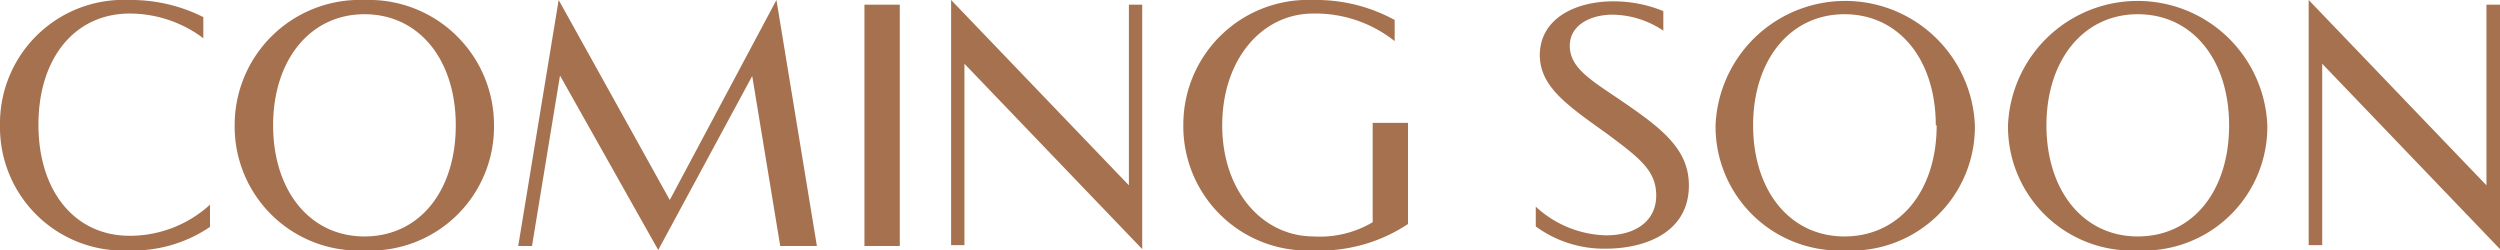 <svg xmlns="http://www.w3.org/2000/svg" viewBox="0 0 112.5 11.27"><defs><style>.cls-1{fill:#a5714e;}</style></defs><title>t4-en-468</title><g id="Layer_2" data-name="Layer 2"><g id="Layer_1-2" data-name="Layer 1"><path class="cls-1" d="M9.15,1.72A5.52,5.52,0,0,0,5.84.61c-2.47,0-4.11,2-4.11,5s1.64,5,4.1,5A5.34,5.34,0,0,0,9.45,9.21v1a6.15,6.15,0,0,1-3.63,1.06A5.55,5.55,0,0,1,0,5.64,5.56,5.56,0,0,1,5.82,0,7.23,7.23,0,0,1,9.15.77Z"/><path class="cls-1" d="M16.4,11.27a5.58,5.58,0,0,1-5.84-5.63A5.63,5.63,0,0,1,16.4,0a5.63,5.63,0,0,1,5.83,5.64A5.57,5.57,0,0,1,16.4,11.27Zm4.11-5.63c0-2.95-1.65-5-4.11-5s-4.11,2.08-4.11,5,1.64,5,4.11,5S20.51,8.6,20.51,5.64Z"/><path class="cls-1" d="M36.76,11.07H35.11L33.85,3.42l-4.23,7.83L25.2,3.4l-1.26,7.67h-.62L25.14,0l5,9,4.8-9Z"/><path class="cls-1" d="M38.9.21h1.59V11.07H38.9Z"/><path class="cls-1" d="M51.4.21v11l-8-8.34v8.16h-.6V0l8,8.34V.21Z"/><path class="cls-1" d="M62.76,1.85A5.73,5.73,0,0,0,59.09.61C56.78.61,55,2.68,55,5.64s1.81,5,4.12,5A4.65,4.65,0,0,0,61.77,10V5.53h1.59v4.55a7.18,7.18,0,0,1-4.27,1.19,5.59,5.59,0,0,1-5.84-5.63A5.61,5.61,0,0,1,59.09,0a7.35,7.35,0,0,1,3.67.9Z"/><path class="cls-1" d="M74.85,1.38A4.19,4.19,0,0,0,72.57.66c-1,0-1.93.47-1.93,1.4s.82,1.47,2.14,2.35C74.64,5.68,76,6.63,76,8.34c0,2.19-2.08,2.85-3.73,2.85a5.2,5.2,0,0,1-3.16-1V9.3a4.82,4.82,0,0,0,3.17,1.29c1.34,0,2.25-.66,2.25-1.79S73.78,7.11,72.29,6c-1.84-1.31-3-2.13-3-3.54C69.32.76,71,.06,72.59.06A5.89,5.89,0,0,1,74.85.5Z"/><path class="cls-1" d="M83,11.27A5.58,5.58,0,0,1,77.2,5.64a5.84,5.84,0,0,1,11.67,0A5.57,5.57,0,0,1,83,11.27Zm4.11-5.63c0-2.95-1.65-5-4.11-5s-4.11,2.08-4.11,5,1.64,5,4.11,5S87.15,8.6,87.15,5.64Z"/><path class="cls-1" d="M96.2,11.27a5.58,5.58,0,0,1-5.84-5.63,5.84,5.84,0,0,1,11.67,0A5.57,5.57,0,0,1,96.2,11.27Zm4.11-5.63c0-2.95-1.65-5-4.11-5s-4.11,2.08-4.11,5,1.64,5,4.11,5S100.31,8.6,100.31,5.64Z"/><path class="cls-1" d="M112.5.21v11l-8-8.34v8.16h-.61V0l8,8.34V.21Z"/></g></g></svg>